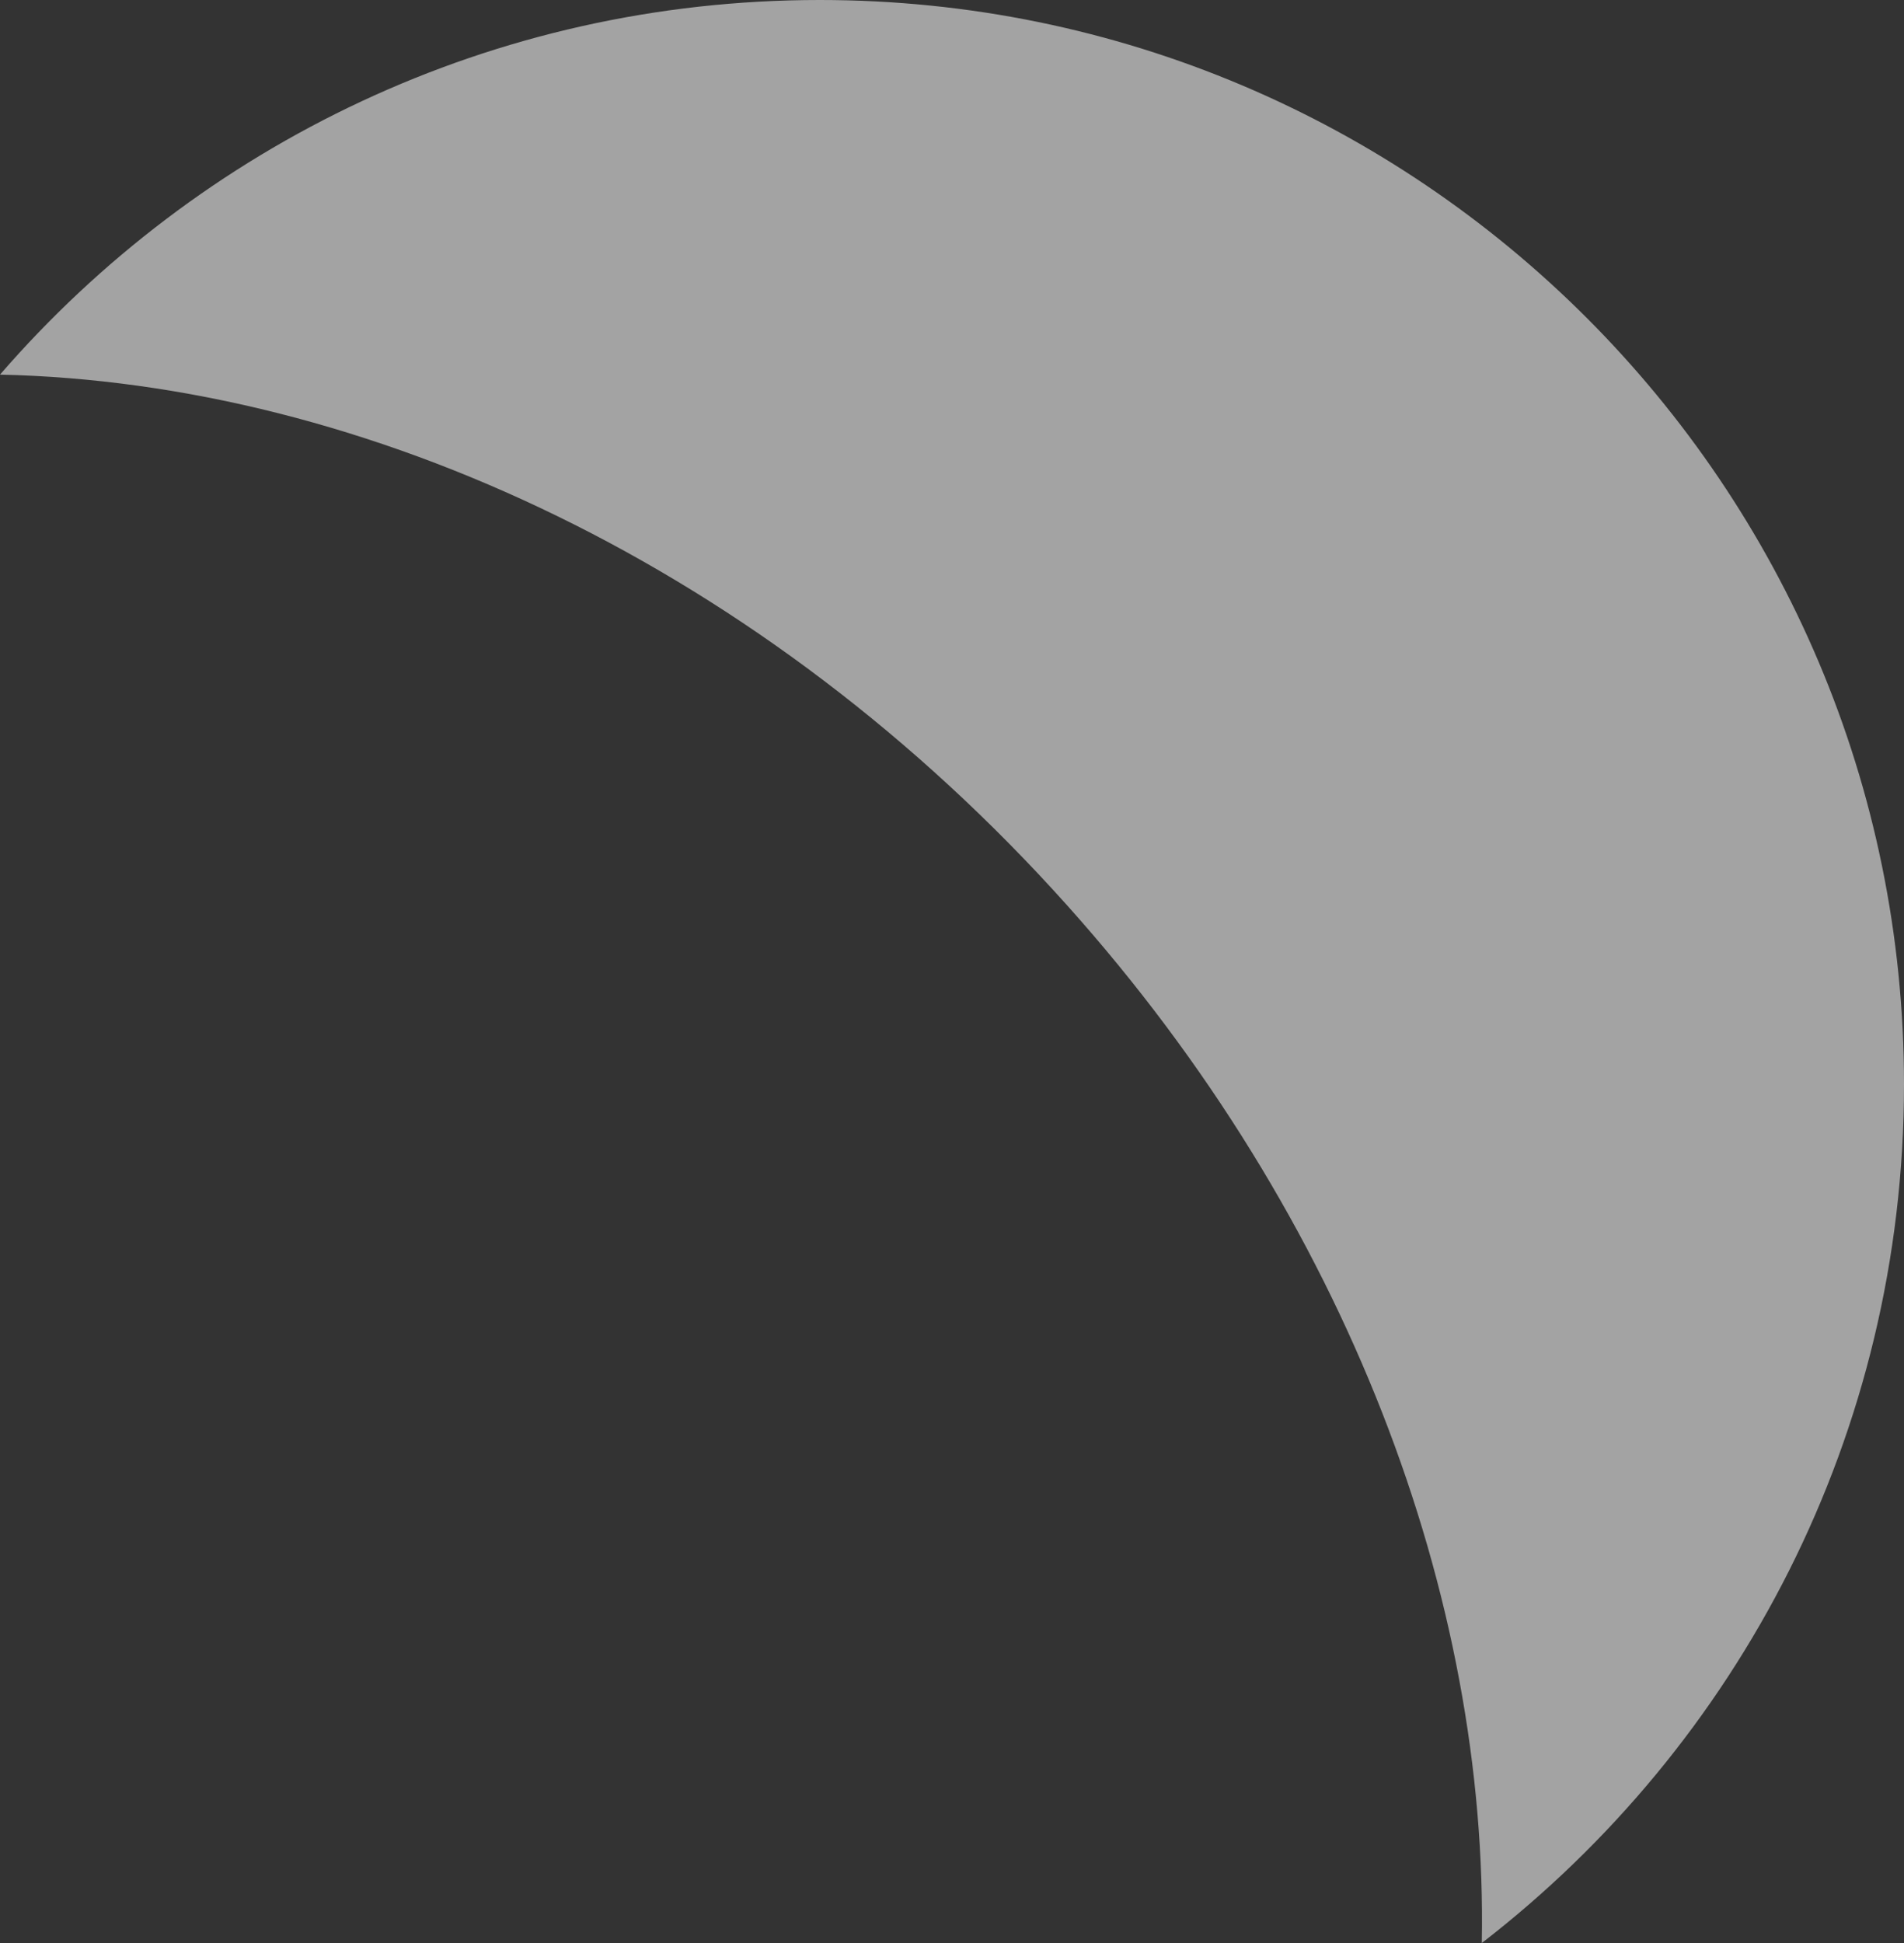 <svg xmlns="http://www.w3.org/2000/svg" width="1009.51" height="1030.117" viewBox="0 0 1009.51 1030.117">
  <rect x="0" y="0" width="1009.51" height="1030.117" fill="#333333" stroke="none"/>
  <path id="Path_1657" data-name="Path 1657" d="M284.057-60.984c0-317.491-257.378-574.867-574.867-574.867-173.605,0-329.236,76.956-434.643,198.614,194.078,4.208,405.115,101.93,565.845,281.42C-10.753,10.413,63.639,211.816,60.2,394.266,196.345,289.14,284.057,124.333,284.057-60.984Z" transform="translate(725.453 635.851)" fill="#fff" opacity="0.55"/>
</svg>
